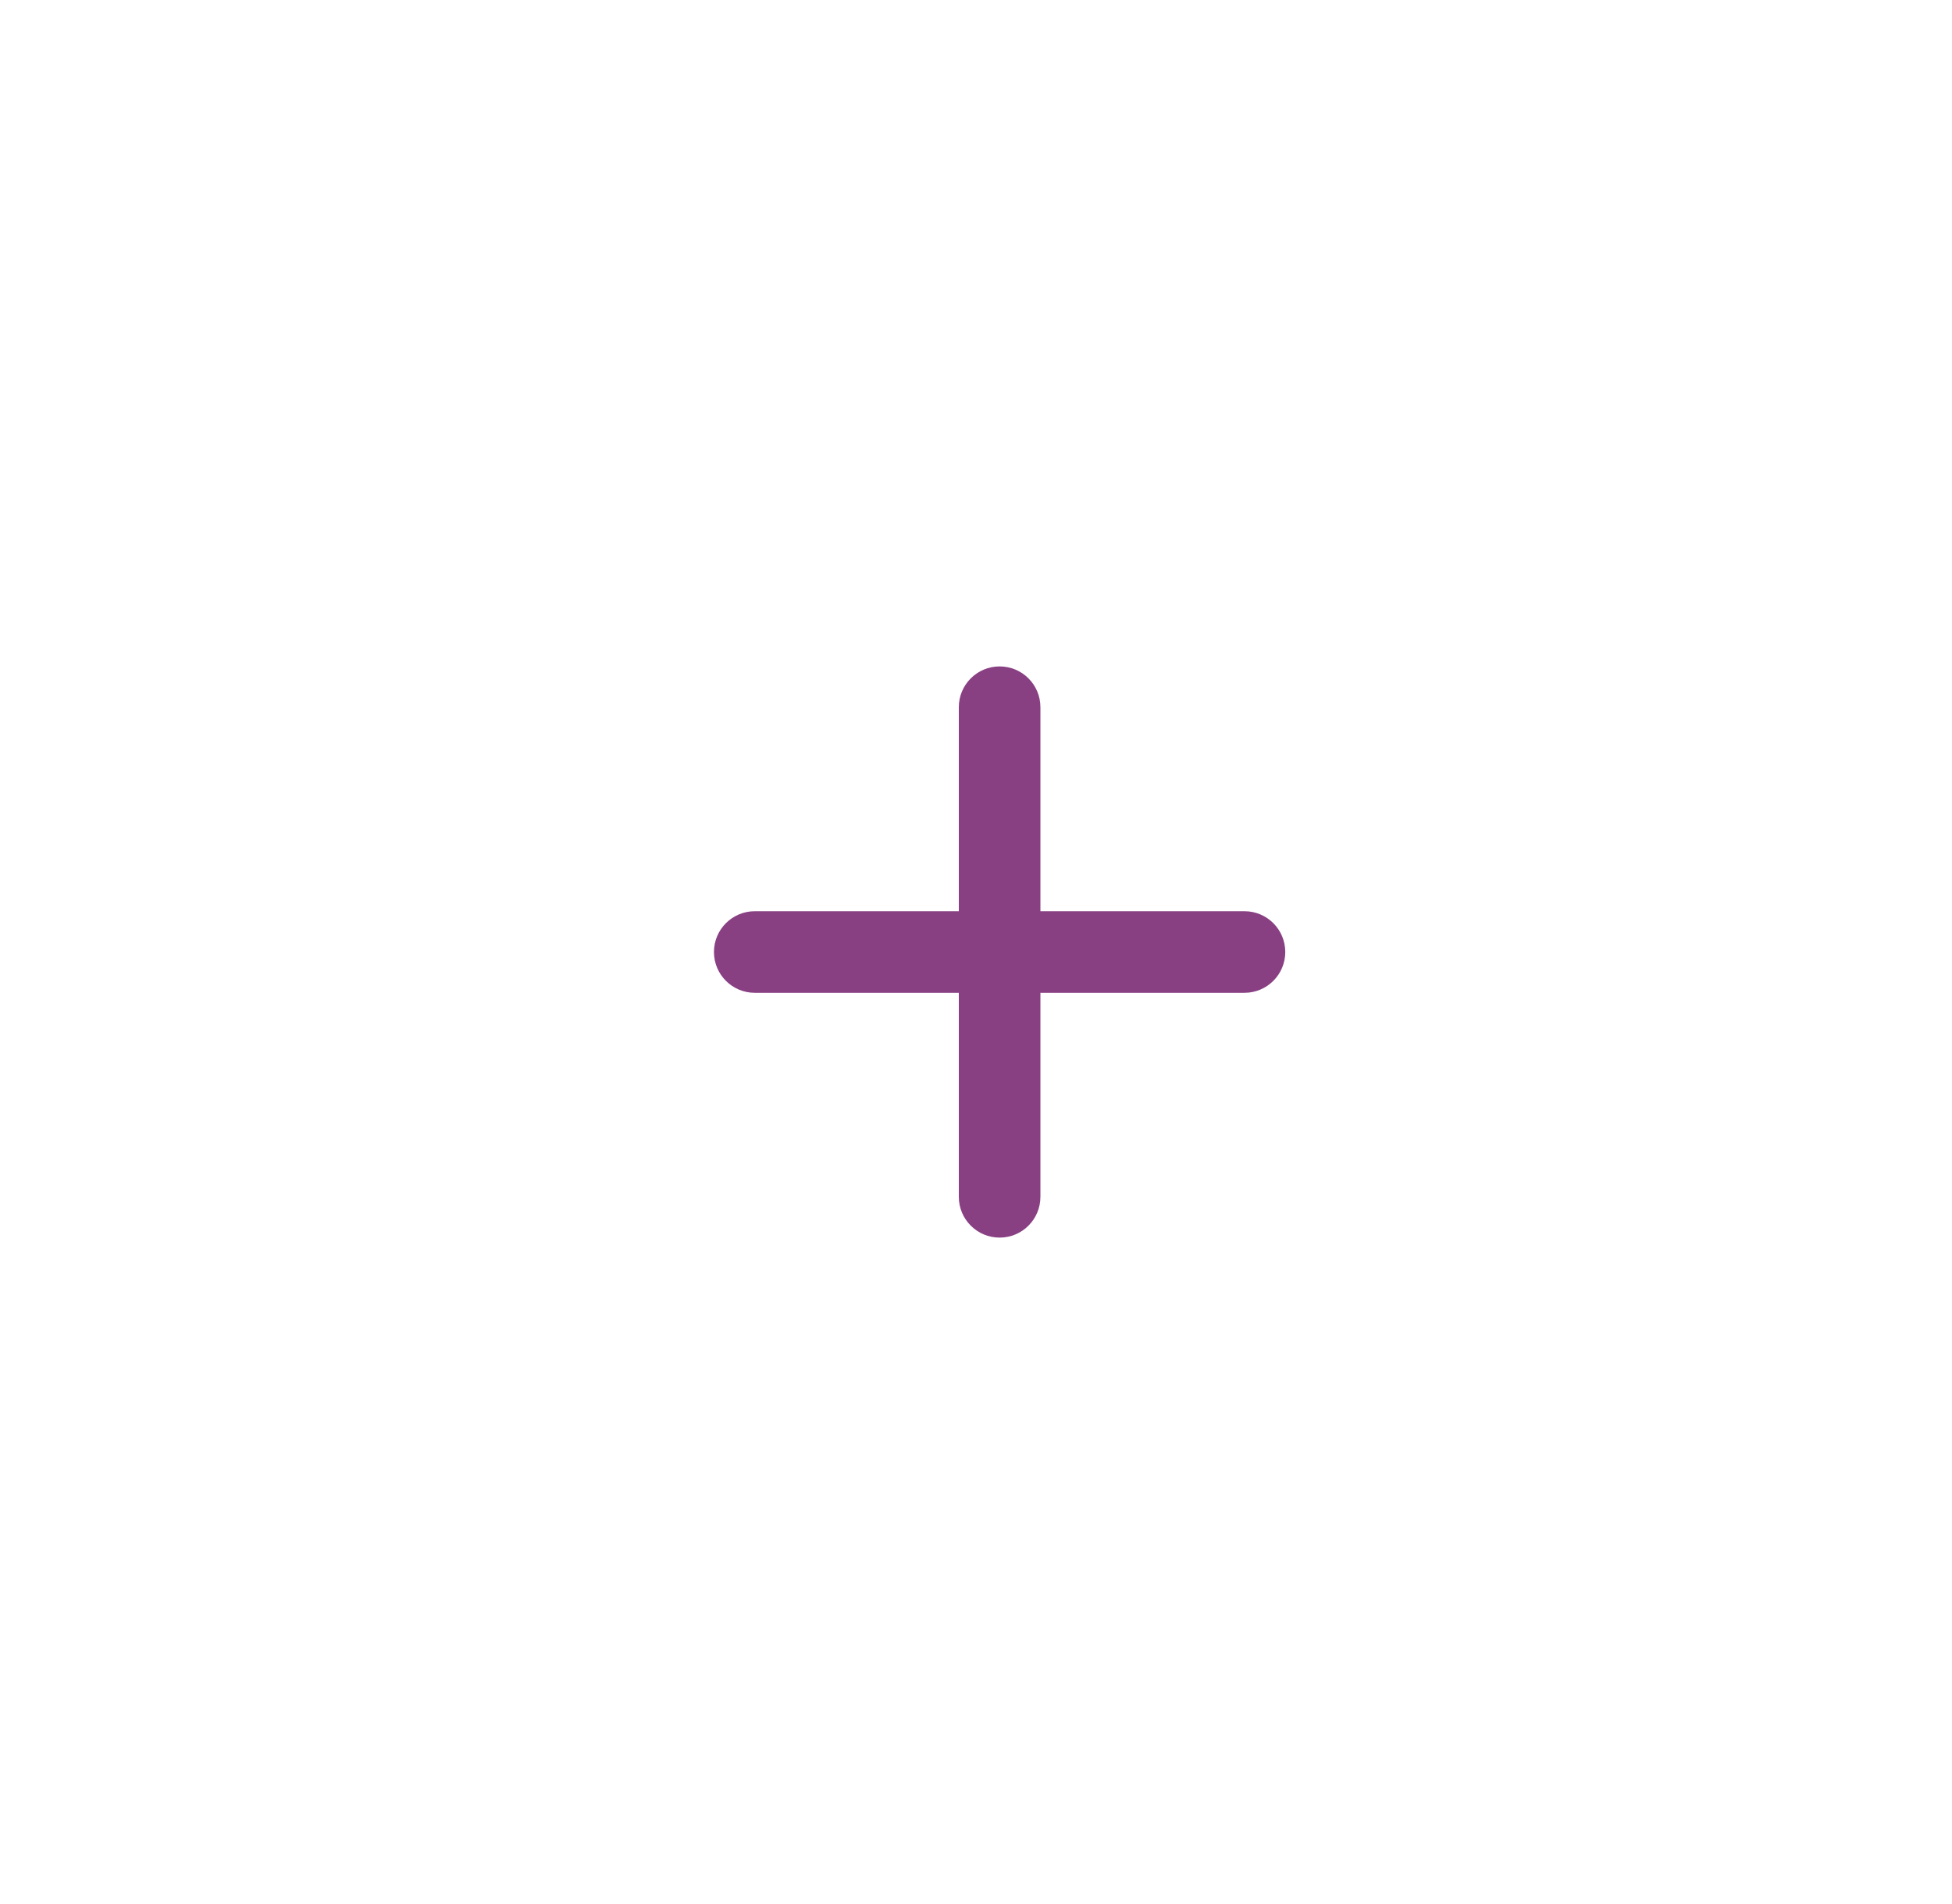 <svg width="41" height="40" viewBox="0 0 41 40" fill="none" xmlns="http://www.w3.org/2000/svg">
<path d="M26.996 20C26.996 20.473 26.613 20.857 26.139 20.857H21.853V25.143C21.853 25.616 21.47 26 20.996 26C20.523 26 20.139 25.616 20.139 25.143V20.857H15.853C15.38 20.857 14.996 20.473 14.996 20C14.996 19.527 15.38 19.143 15.853 19.143H20.139V14.857C20.139 14.384 20.523 14 20.996 14C21.47 14 21.853 14.384 21.853 14.857V19.143H26.139C26.613 19.143 26.996 19.527 26.996 20Z" fill="#894083"/>
</svg>
